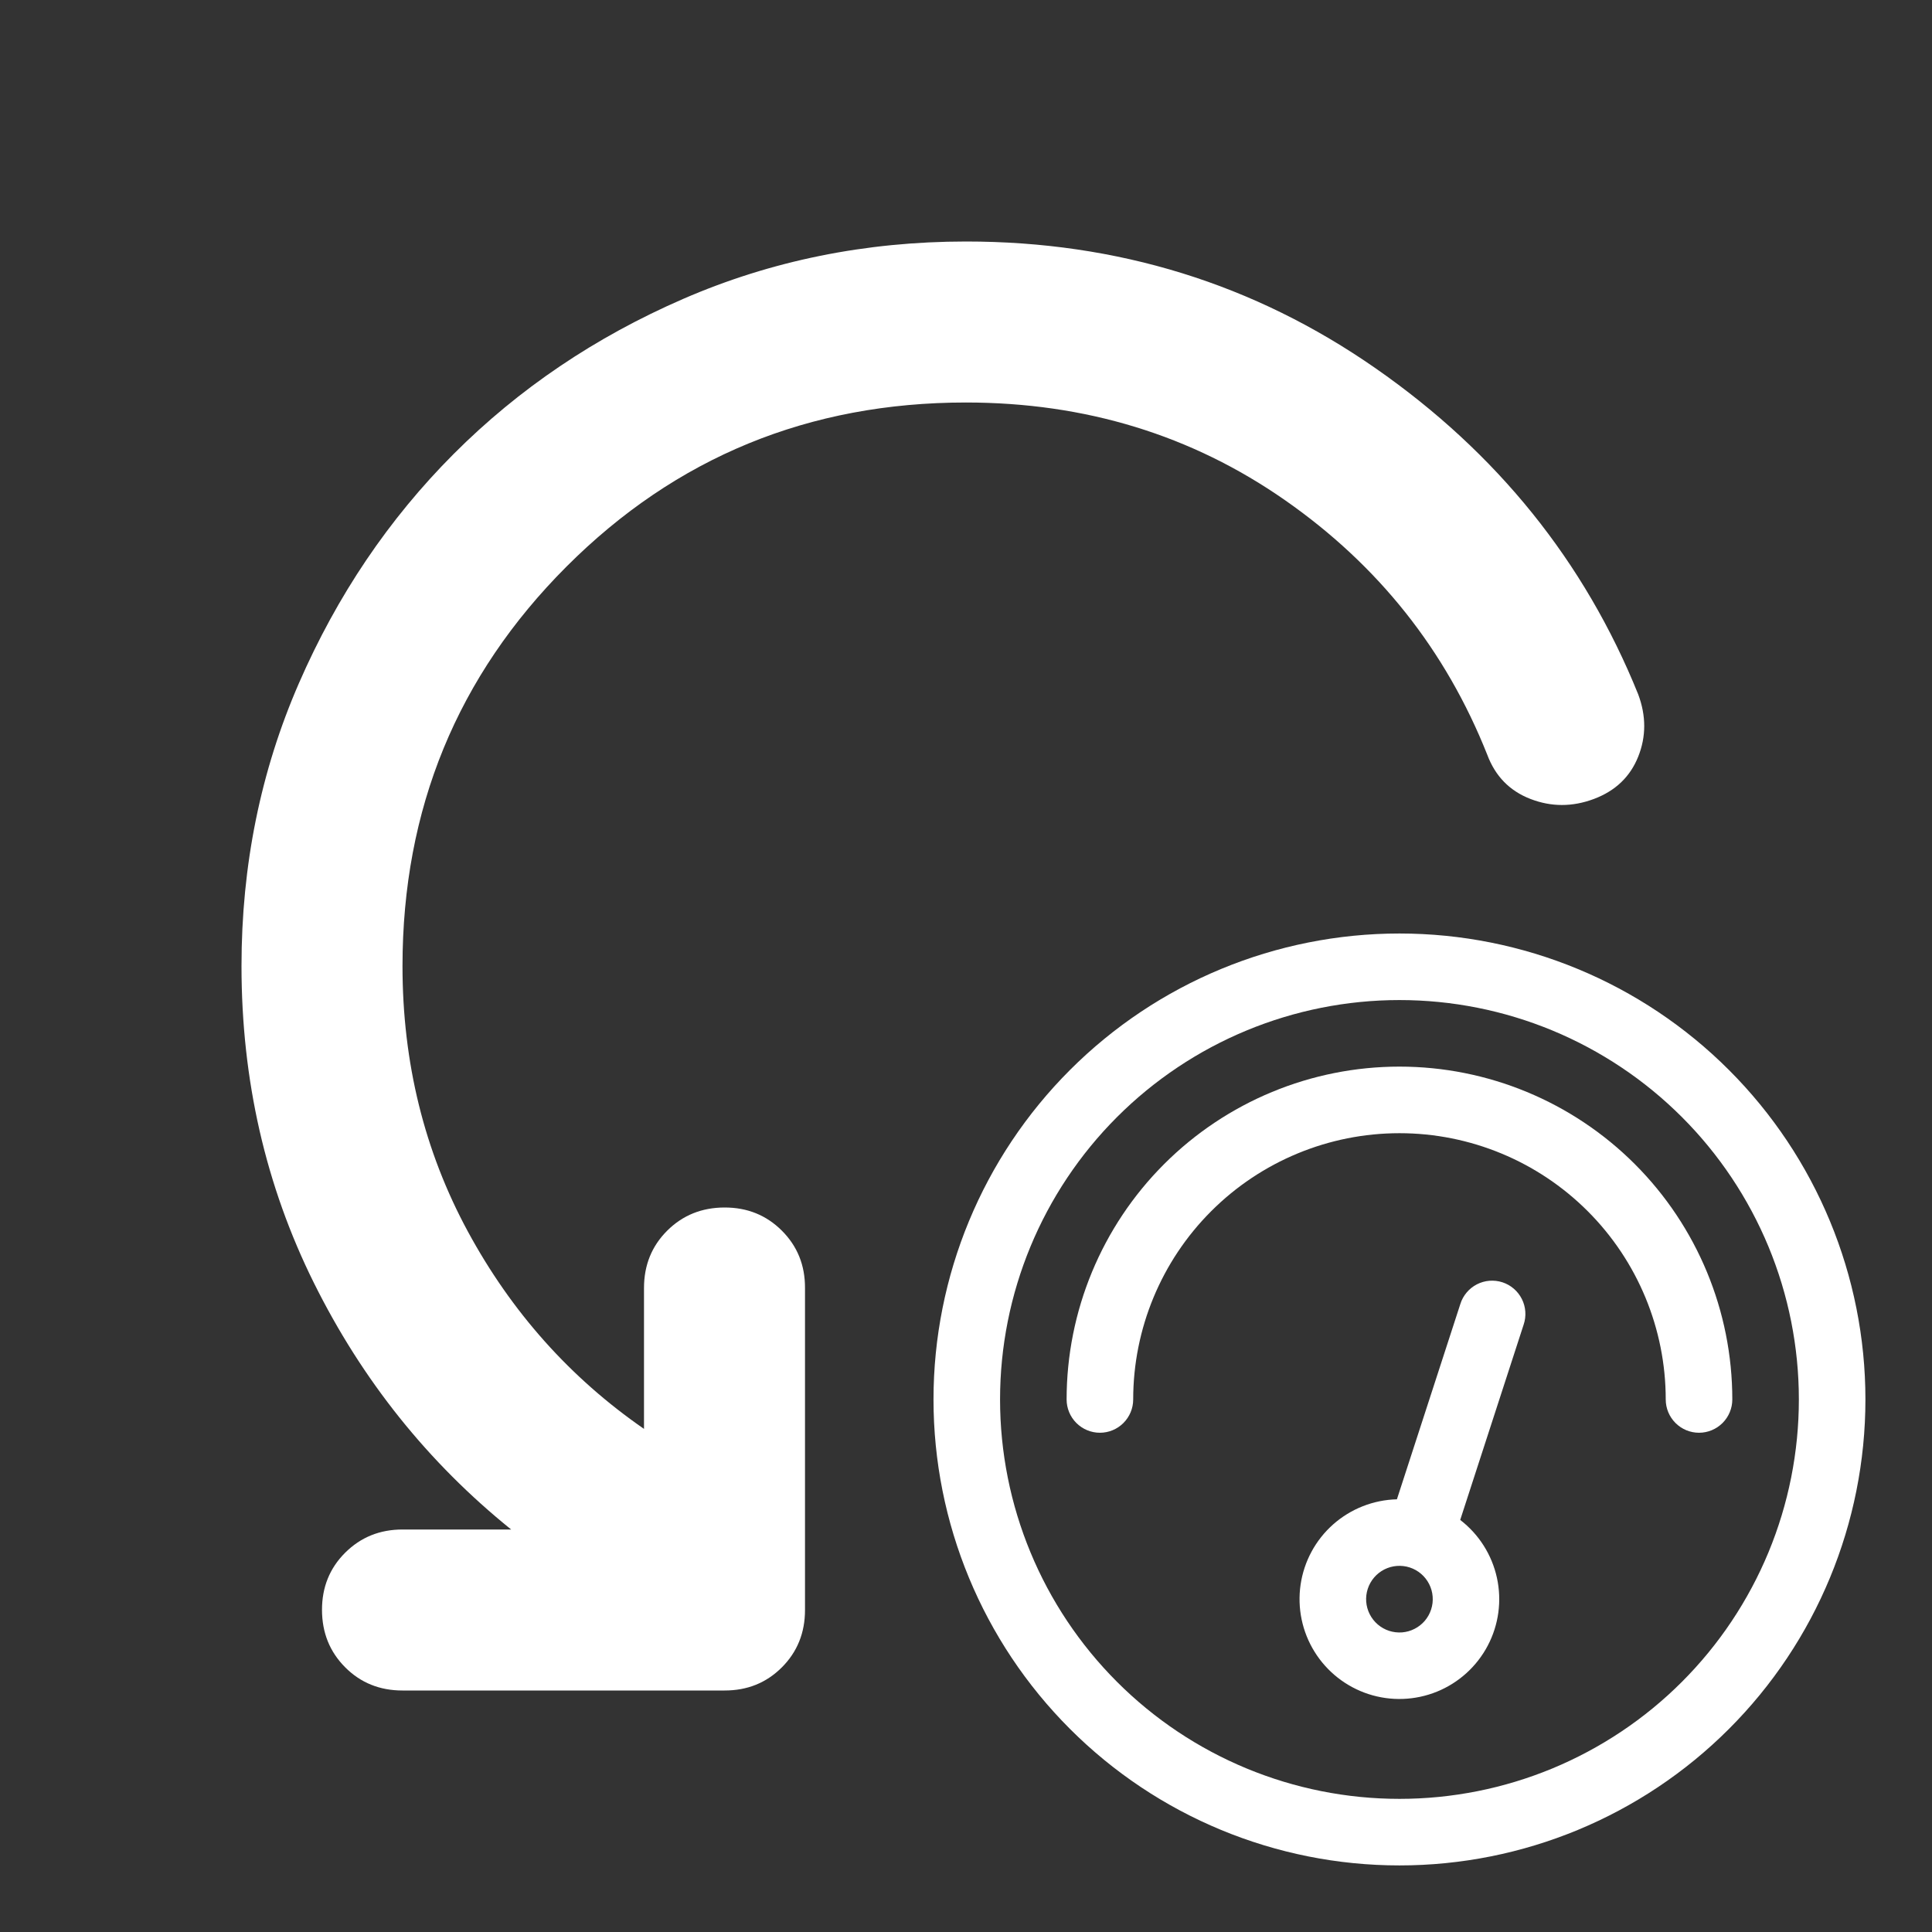 <svg width="78" height="78" viewBox="0 0 78 78" fill="none" xmlns="http://www.w3.org/2000/svg">
<rect x="0" y="0" width="78" height="78" fill="#333333" stroke="none"/>
<path d="M39 16.25C32.663 16.25 27.287 18.458 22.873 22.873C18.46 27.289 16.252 32.665 16.25 39C16.25 42.9 17.131 46.475 18.892 49.725C20.654 52.975 23.023 55.629 26 57.688V52C26 51.079 26.312 50.308 26.936 49.686C27.56 49.064 28.331 48.752 29.25 48.75C30.169 48.748 30.941 49.06 31.567 49.686C32.193 50.312 32.504 51.084 32.5 52V65C32.5 65.921 32.188 66.693 31.564 67.317C30.94 67.941 30.169 68.252 29.25 68.25H16.25C15.329 68.25 14.558 67.938 13.936 67.314C13.314 66.69 13.002 65.919 13 65C12.998 64.081 13.31 63.31 13.936 62.686C14.562 62.062 15.334 61.75 16.25 61.75H20.637C17.279 59.042 14.625 55.724 12.675 51.798C10.725 47.873 9.75 43.606 9.75 39C9.75 34.938 10.522 31.133 12.067 27.586C13.612 24.039 15.696 20.952 18.32 18.323C20.944 15.695 24.032 13.61 27.583 12.067C31.134 10.525 34.94 9.752 39 9.75C45.121 9.75 50.633 11.456 55.536 14.869C60.439 18.281 63.973 22.669 66.138 28.031C66.463 28.898 66.463 29.738 66.138 30.55C65.812 31.363 65.217 31.931 64.35 32.256C63.483 32.581 62.63 32.581 61.789 32.256C60.948 31.931 60.367 31.335 60.044 30.469C58.365 26.244 55.642 22.818 51.877 20.192C48.111 17.566 43.819 16.252 39 16.25Z" fill="white"/>
<path d="M56.5 72.625C58.618 72.625 60.714 72.208 62.671 71.398C64.627 70.587 66.405 69.399 67.902 67.902C69.399 66.405 70.587 64.627 71.398 62.671C72.208 60.714 72.625 58.618 72.625 56.5C72.625 54.382 72.208 52.286 71.398 50.329C70.587 48.373 69.399 46.595 67.902 45.098C66.405 43.601 64.627 42.413 62.671 41.602C60.714 40.792 58.618 40.375 56.5 40.375C52.223 40.375 48.122 42.074 45.098 45.098C42.074 48.122 40.375 52.223 40.375 56.5C40.375 60.777 42.074 64.878 45.098 67.902C48.122 70.926 52.223 72.625 56.5 72.625ZM56.5 75.312C51.511 75.312 46.726 73.331 43.198 69.802C39.669 66.274 37.688 61.489 37.688 56.5C37.688 51.511 39.669 46.726 43.198 43.198C46.726 39.669 51.511 37.688 56.5 37.688C61.489 37.688 66.274 39.669 69.802 43.198C73.331 46.726 75.312 51.511 75.312 56.5C75.312 61.489 73.331 66.274 69.802 69.802C66.274 73.331 61.489 75.312 56.5 75.312Z" fill="white"/>
<path d="M43.062 56.5C43.062 52.936 44.478 49.518 46.998 46.998C49.518 44.478 52.936 43.062 56.5 43.062C60.064 43.062 63.482 44.478 66.002 46.998C68.522 49.518 69.938 52.936 69.938 56.5C69.938 56.856 69.796 57.198 69.544 57.45C69.292 57.702 68.95 57.844 68.594 57.844C68.237 57.844 67.896 57.702 67.644 57.45C67.392 57.198 67.25 56.856 67.25 56.5C67.25 53.649 66.117 50.915 64.101 48.899C62.085 46.883 59.351 45.75 56.5 45.75C53.649 45.75 50.915 46.883 48.899 48.899C46.883 50.915 45.75 53.649 45.75 56.5C45.75 56.856 45.608 57.198 45.356 57.45C45.104 57.702 44.763 57.844 44.406 57.844C44.05 57.844 43.708 57.702 43.456 57.45C43.204 57.198 43.062 56.856 43.062 56.5Z" fill="white"/>
<path d="M58.953 61.364C59.707 61.944 60.232 62.771 60.435 63.7C60.638 64.629 60.507 65.6 60.063 66.441C59.62 67.282 58.893 67.939 58.012 68.297C57.131 68.654 56.152 68.689 55.248 68.394C54.344 68.099 53.573 67.494 53.072 66.686C52.57 65.878 52.371 64.919 52.508 63.978C52.646 63.037 53.111 62.175 53.823 61.544C54.535 60.914 55.446 60.555 56.397 60.531L58.958 52.646C59.011 52.476 59.097 52.319 59.212 52.183C59.326 52.047 59.466 51.935 59.624 51.853C59.782 51.772 59.955 51.722 60.132 51.708C60.309 51.694 60.487 51.715 60.656 51.769C60.825 51.824 60.981 51.912 61.116 52.028C61.251 52.144 61.361 52.285 61.441 52.444C61.521 52.603 61.569 52.776 61.581 52.953C61.594 53.13 61.571 53.308 61.514 53.477L58.953 61.362V61.364ZM56.083 65.842C56.251 65.896 56.428 65.917 56.604 65.904C56.78 65.89 56.952 65.842 57.109 65.761C57.267 65.681 57.407 65.571 57.522 65.437C57.636 65.302 57.724 65.147 57.778 64.979C57.833 64.811 57.854 64.634 57.84 64.458C57.827 64.282 57.778 64.11 57.698 63.952C57.618 63.795 57.508 63.655 57.374 63.54C57.239 63.425 57.084 63.338 56.916 63.283C56.577 63.173 56.207 63.202 55.889 63.363C55.571 63.525 55.33 63.807 55.22 64.146C55.109 64.485 55.138 64.854 55.3 65.172C55.462 65.49 55.743 65.731 56.083 65.842Z" fill="white"/>
</svg>
